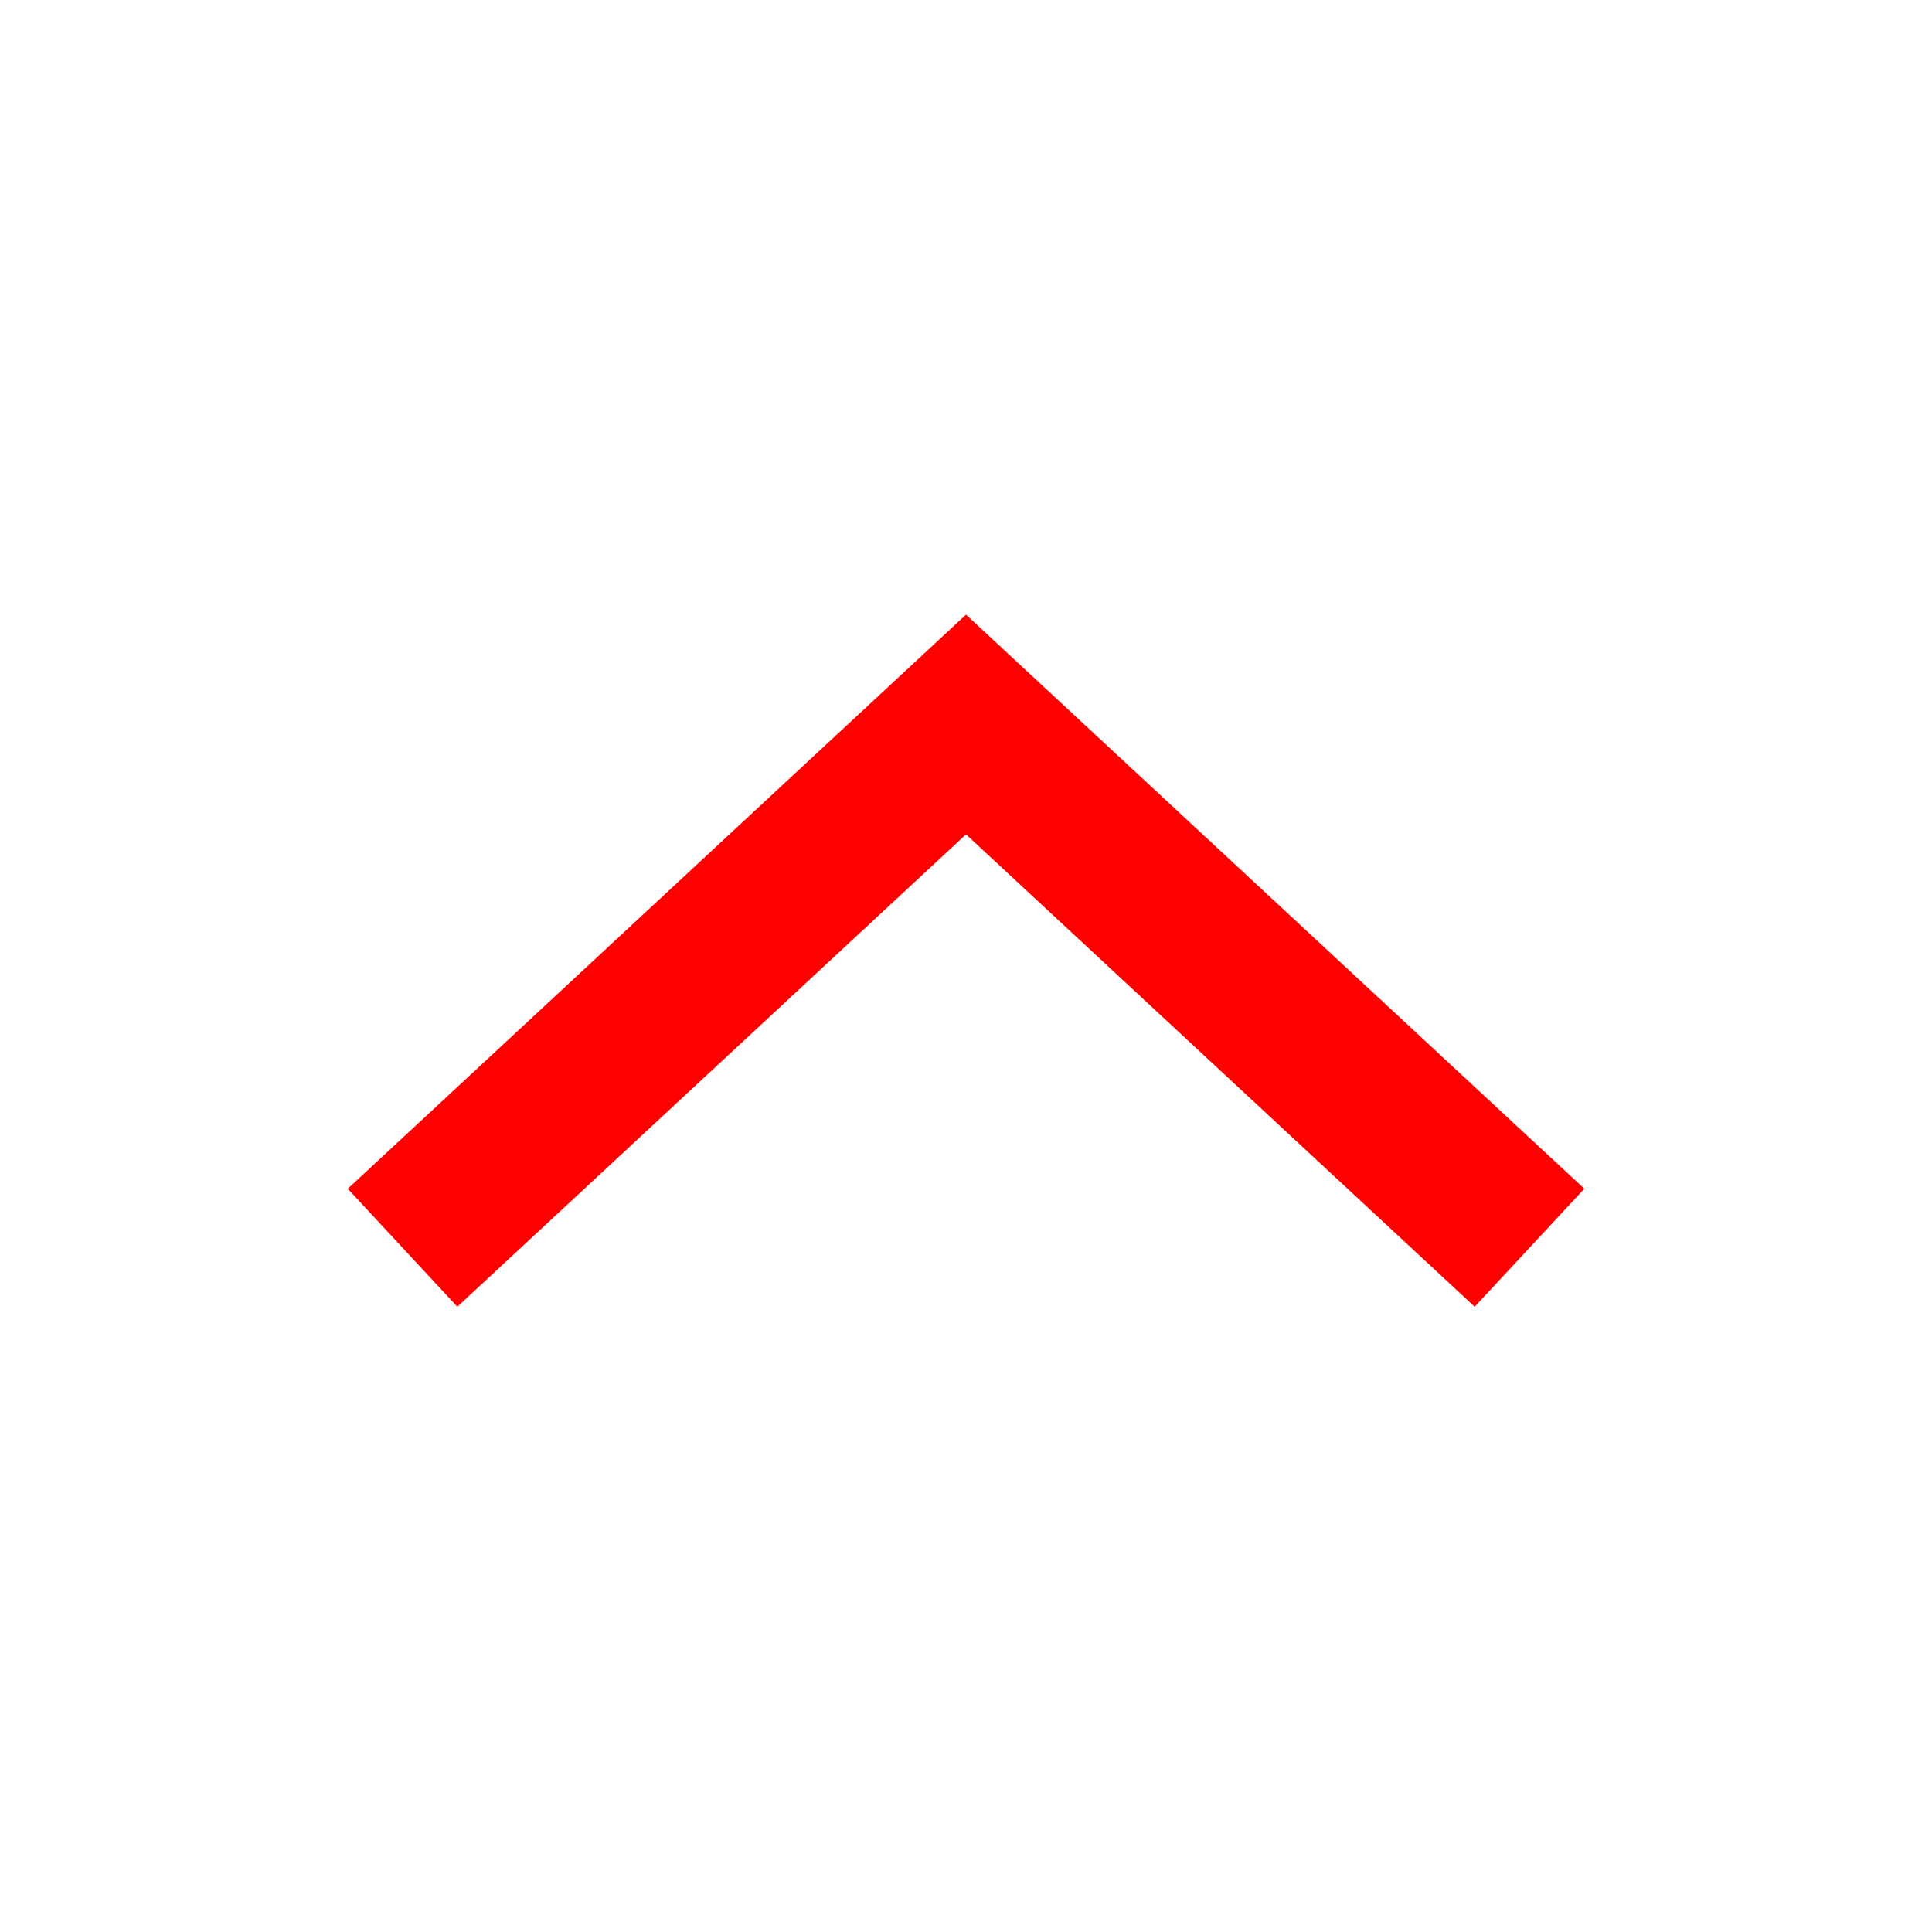 <svg width="24" height="24" viewBox="0 0 24 24" fill="none" xmlns="http://www.w3.org/2000/svg">
<g clip-path="url(#clip0_24_2111)">
<path d="M12 7.635L19.681 14.767L18.319 16.233L12 10.365L5.681 16.233L4.32 14.767L12 7.635Z" fill="#FF0000"/>
</g>
<defs>
<clipPath id="clip0_24_2111">
<rect width="24" height="24" fill="white"/>
</clipPath>
</defs>
</svg>
